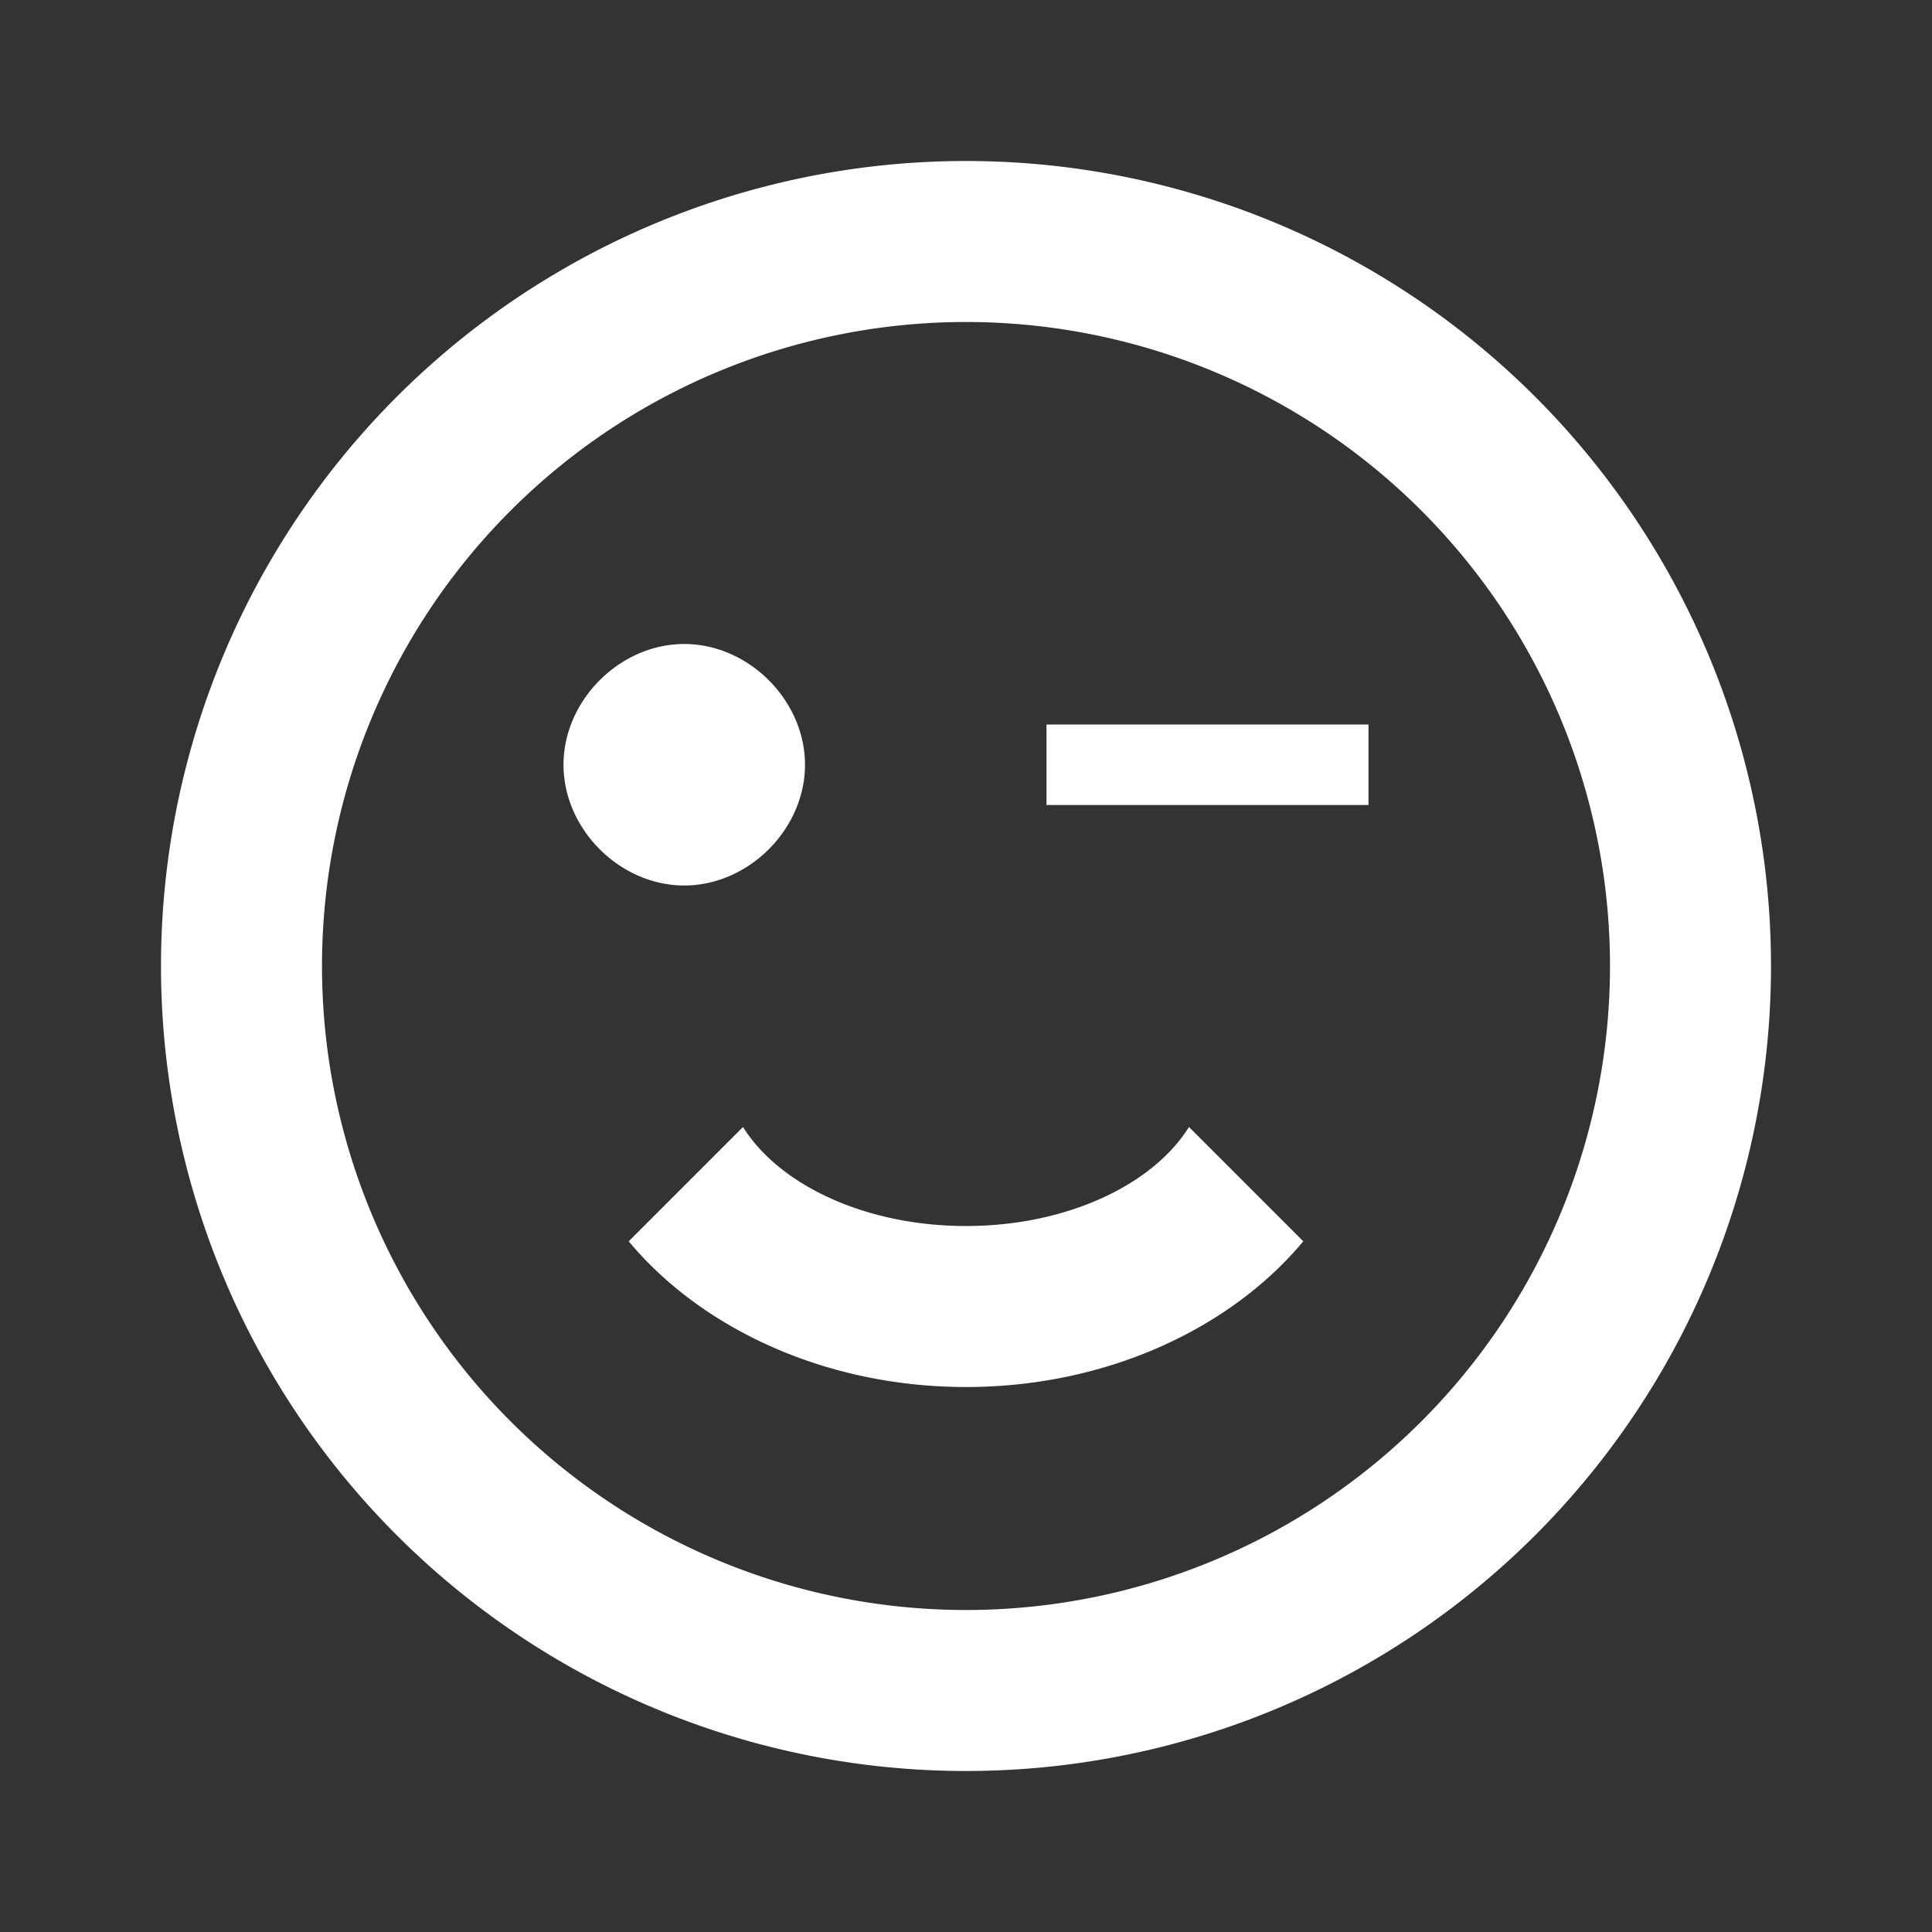 <svg width="64" height="64" viewBox="0 0 24 24"><rect x="0" y="0" width="24" height="24" fill="#333333" stroke="none"/><title>emoticon wink outline</title><g fill="#ffffff" class="nc-icon-wrapper"><g transform="translate(0 0)"><path d="M12 2A10 10 0 0 0 2 12a10 10 0 0 0 10 10 10 10 0 0 0 10-10A10 10 0 0 0 12 2m0 18a8 8 0 0 1-8-8 8 8 0 0 1 8-8 8 8 0 0 1 8 8 8 8 0 0 1-8 8M10 9.5c0 .8-.7 1.5-1.5 1.5S7 10.3 7 9.5 7.7 8 8.5 8s1.5.7 1.5 1.5m2 7.73c-1.75 0-3.29-.73-4.19-1.81L9.23 14c.45.72 1.52 1.23 2.77 1.23s2.32-.51 2.77-1.23l1.42 1.42c-.9 1.08-2.44 1.81-4.19 1.81M17 10h-4V9h4v1z" class="nc-icon-wrapper"></path></g></g></svg>
